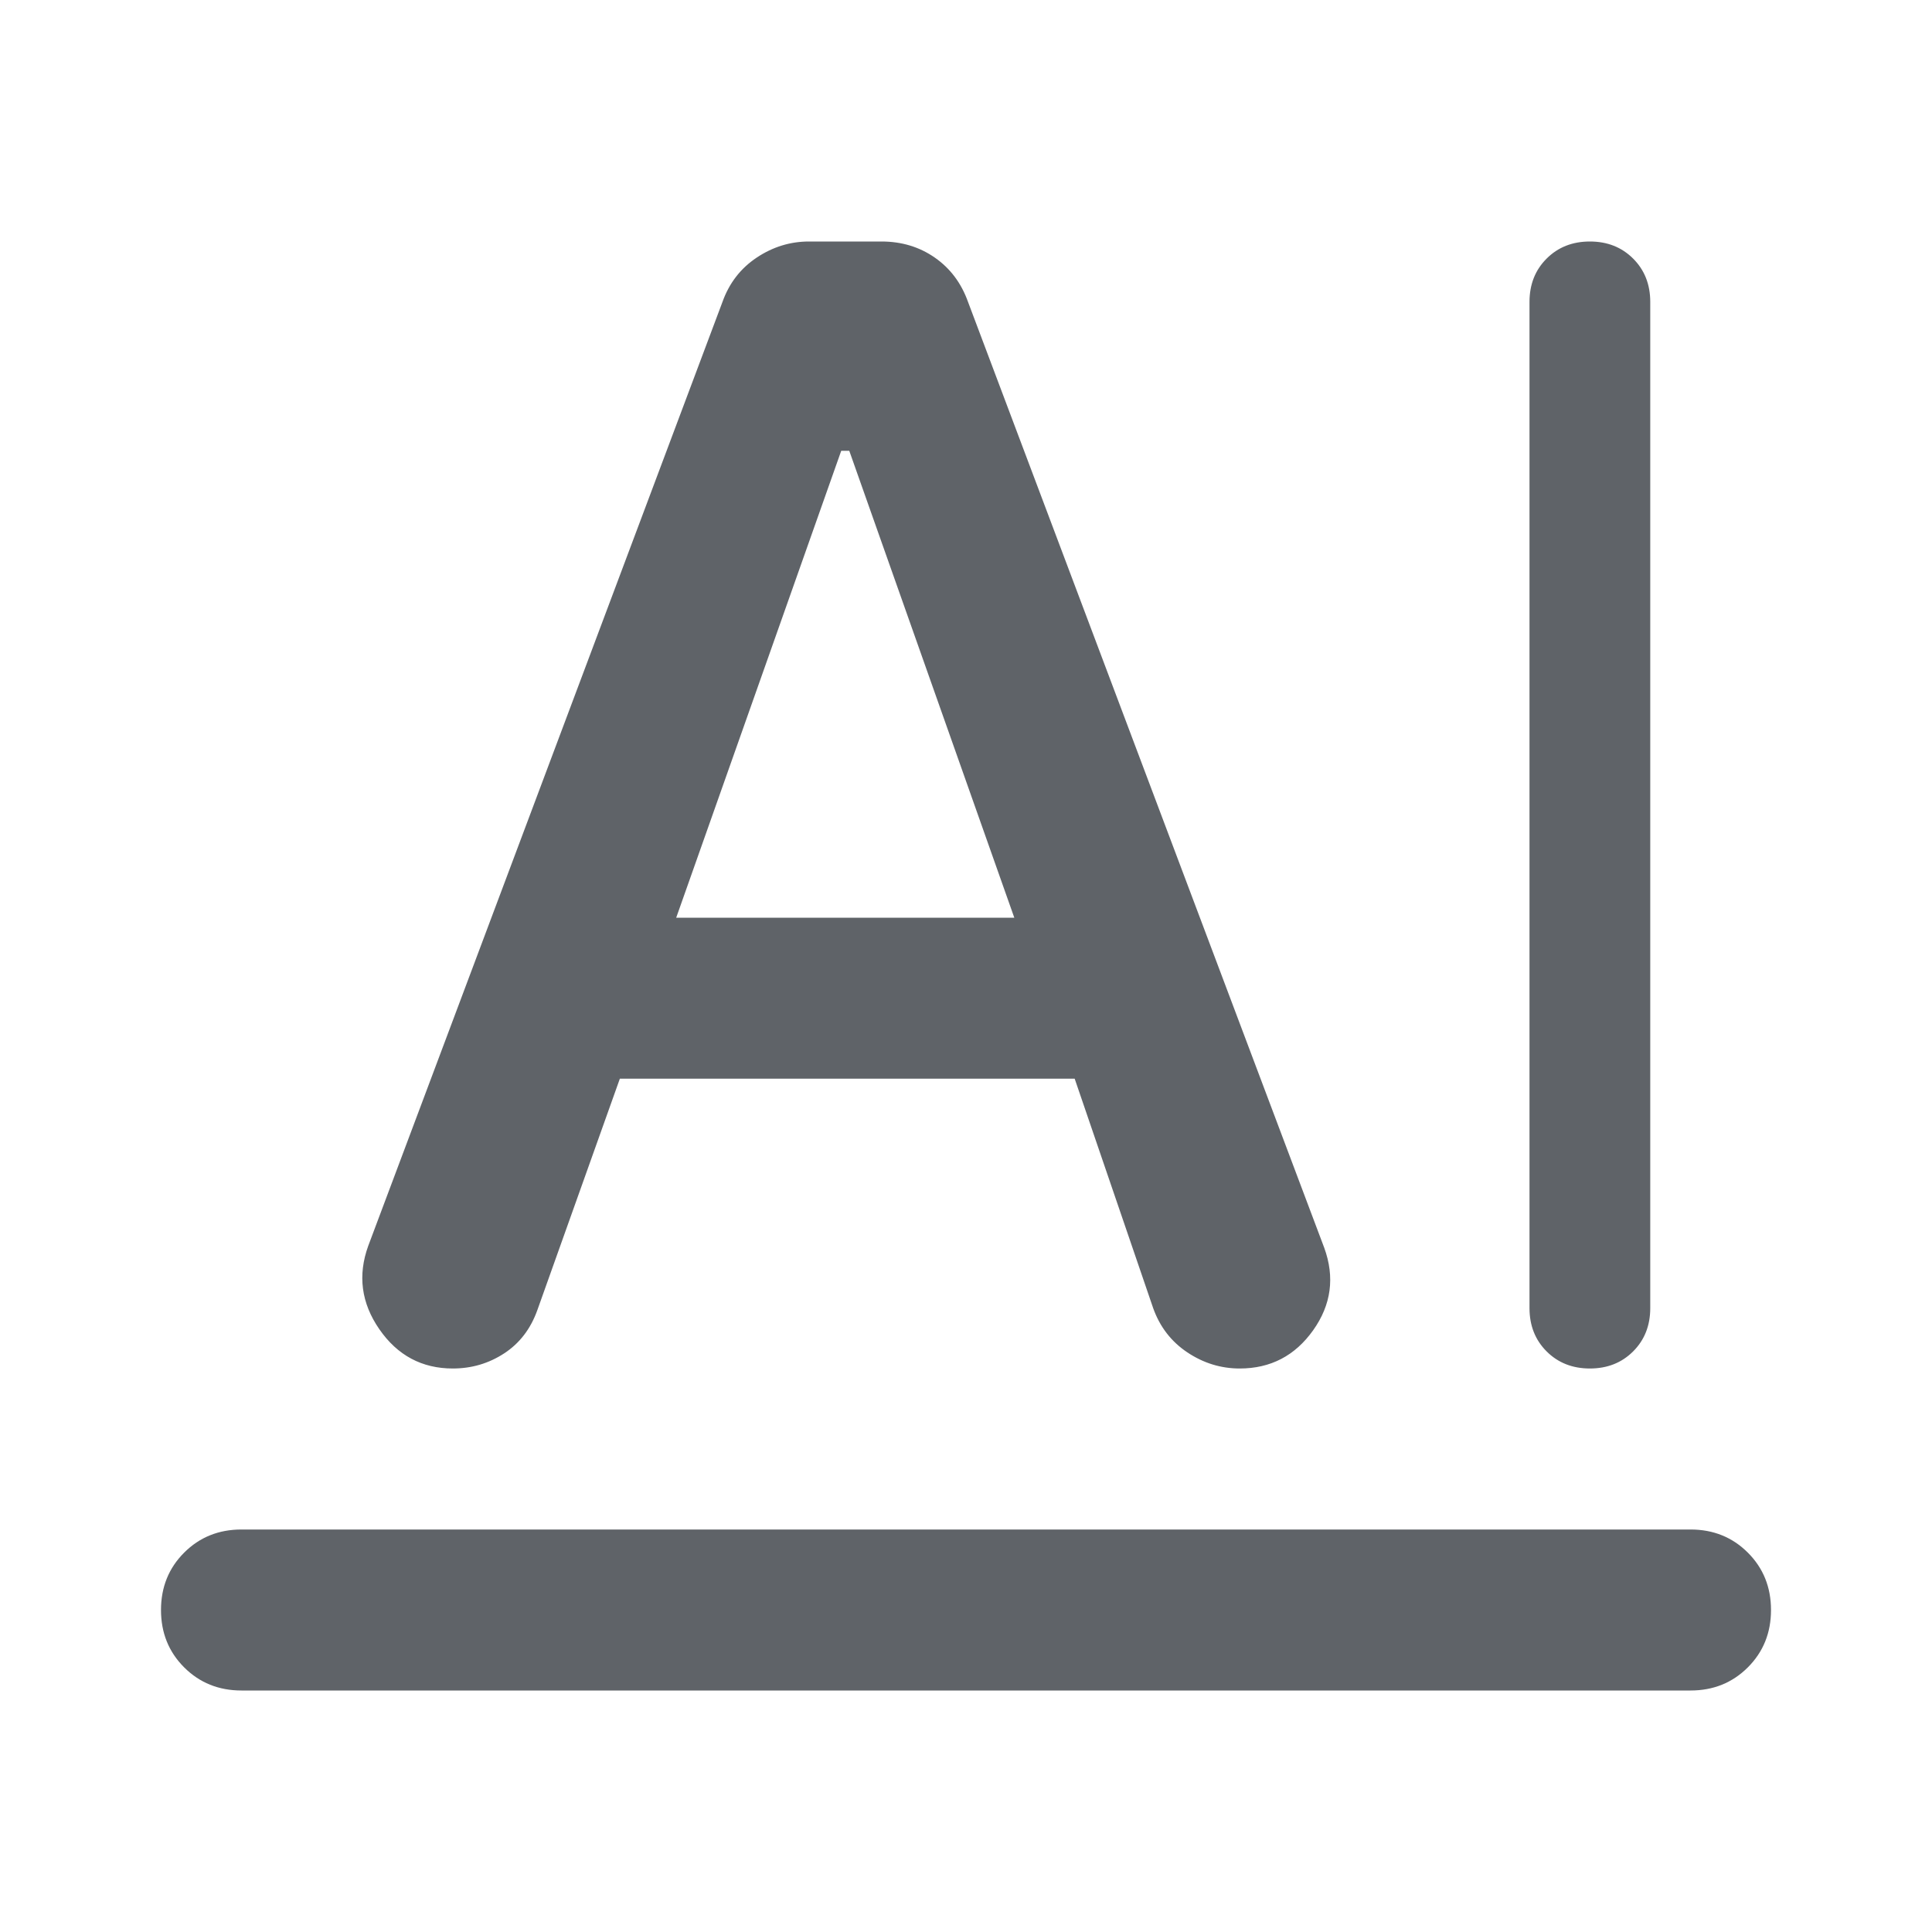 <svg xmlns="http://www.w3.org/2000/svg" height="24px" viewBox="0 -960 960 960" width="24px" fill="#5f6368"><path d="M120-200h720q17 0 28.5 11.5T880-160q0 17-11.5 28.5T840-120H120q-17 0-28.5-11.5T80-160q0-17 11.5-28.5T120-200Zm640-110v-500q0-13 8.5-21.5T790-840q13 0 21.5 8.5T820-810v500q0 13-8.5 21.5T790-280q-13 0-21.5-8.5T760-310ZM308-424l-41 115q-5 14-16.5 21.5T225-280q-23 0-36.5-19.5T183-341l176-469q5-14 17-22t26-8h36q15 0 26.5 8t16.5 22l177 470q8 22-5.5 41T616-280q-14 0-26-8t-17-22l-39-114H308Zm28-80h168l-82-232h-4l-82 232Z"/></svg>